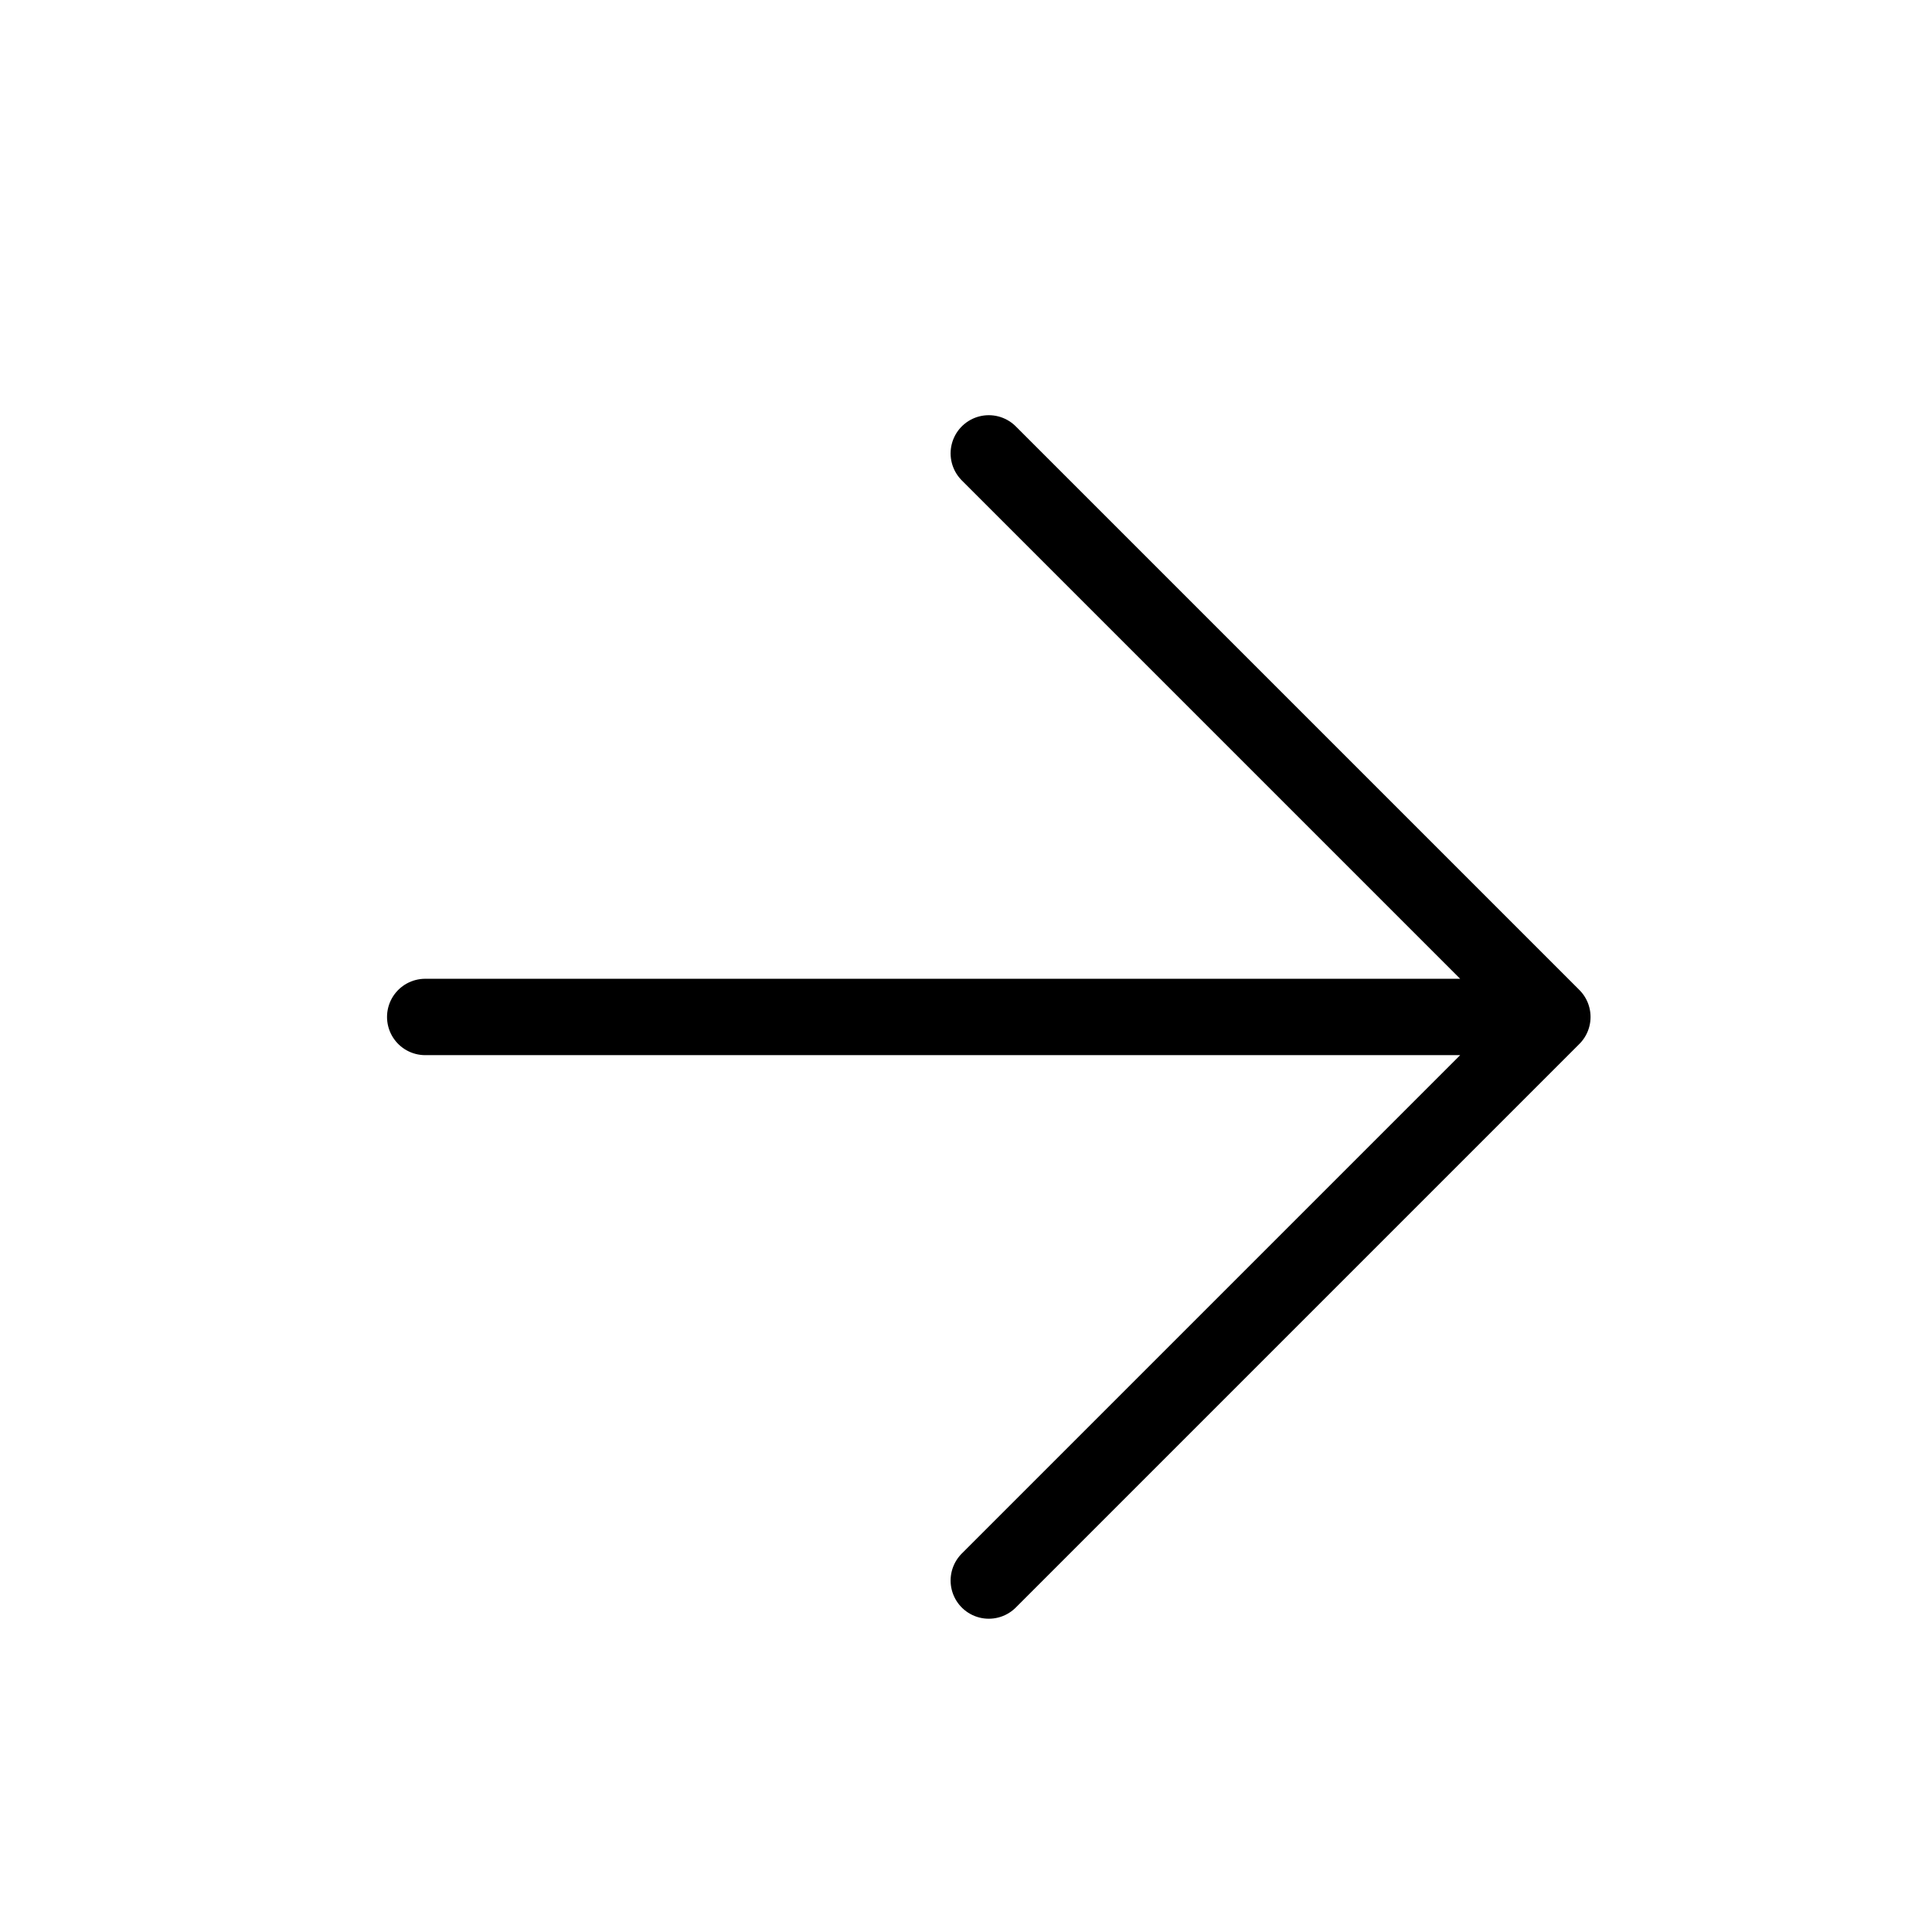 <svg width="100%" height="100%" style="overflow:visible;" preserveAspectRatio="none" viewBox="0 0 29.42 29.42" fill="none" xmlns="http://www.w3.org/2000/svg">
<path d="M6.475 15.486H23.639M23.639 15.486L15.057 6.904M23.639 15.486L15.057 24.068" stroke="#F8F8F8" style="stroke:#F8F8F8;stroke:color(display-p3 0.974 0.974 0.974);stroke-opacity:1;" stroke-width="1.163" stroke-linecap="round" stroke-linejoin="round"/>
</svg>

